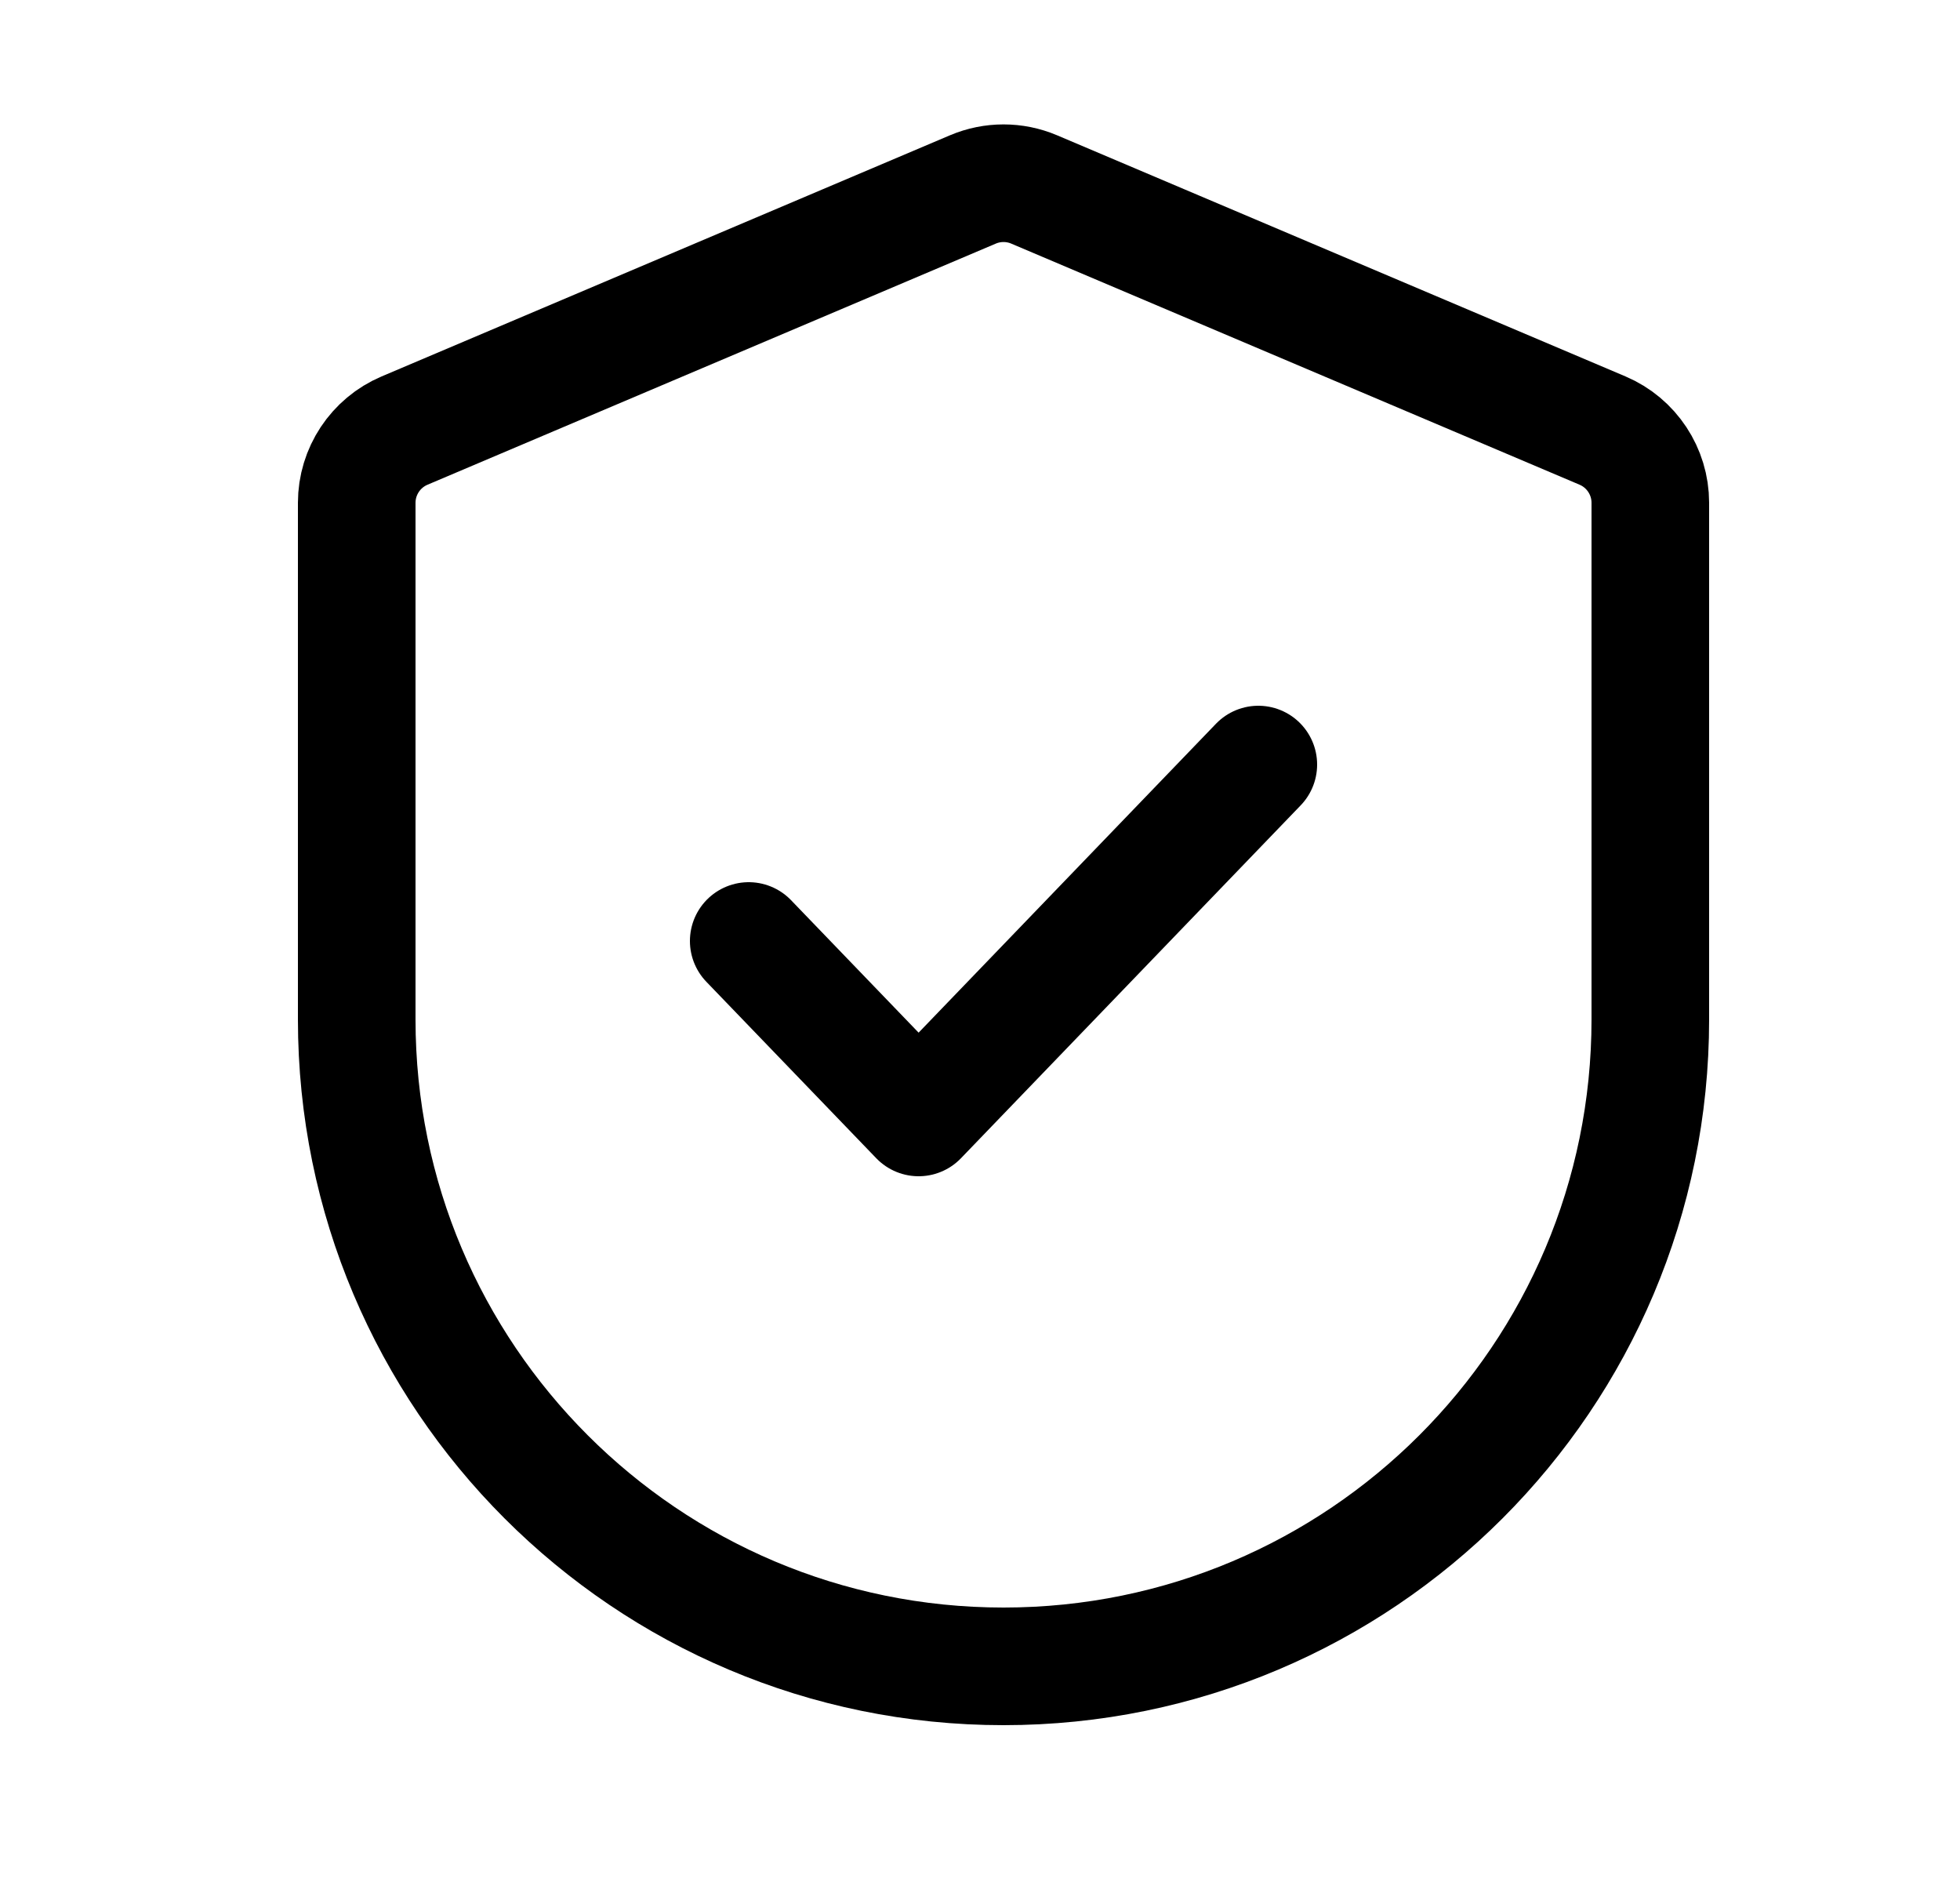 <svg width="25" height="24" viewBox="0 0 25 24" fill="none" xmlns="http://www.w3.org/2000/svg">
<path d="M9.55 12L11.717 14.25L16.05 9.75M4.55 13V6.412C4.55 6.011 4.79 5.648 5.16 5.491L12.409 2.416C12.659 2.31 12.941 2.31 13.191 2.416L20.441 5.491C20.81 5.648 21.05 6.011 21.05 6.412V13C21.05 17.556 17.356 21.25 12.8 21.25C8.244 21.25 4.55 17.556 4.55 13Z" stroke="black" stroke-width="1.5" stroke-linecap="round" stroke-linejoin="round"/>
</svg>
